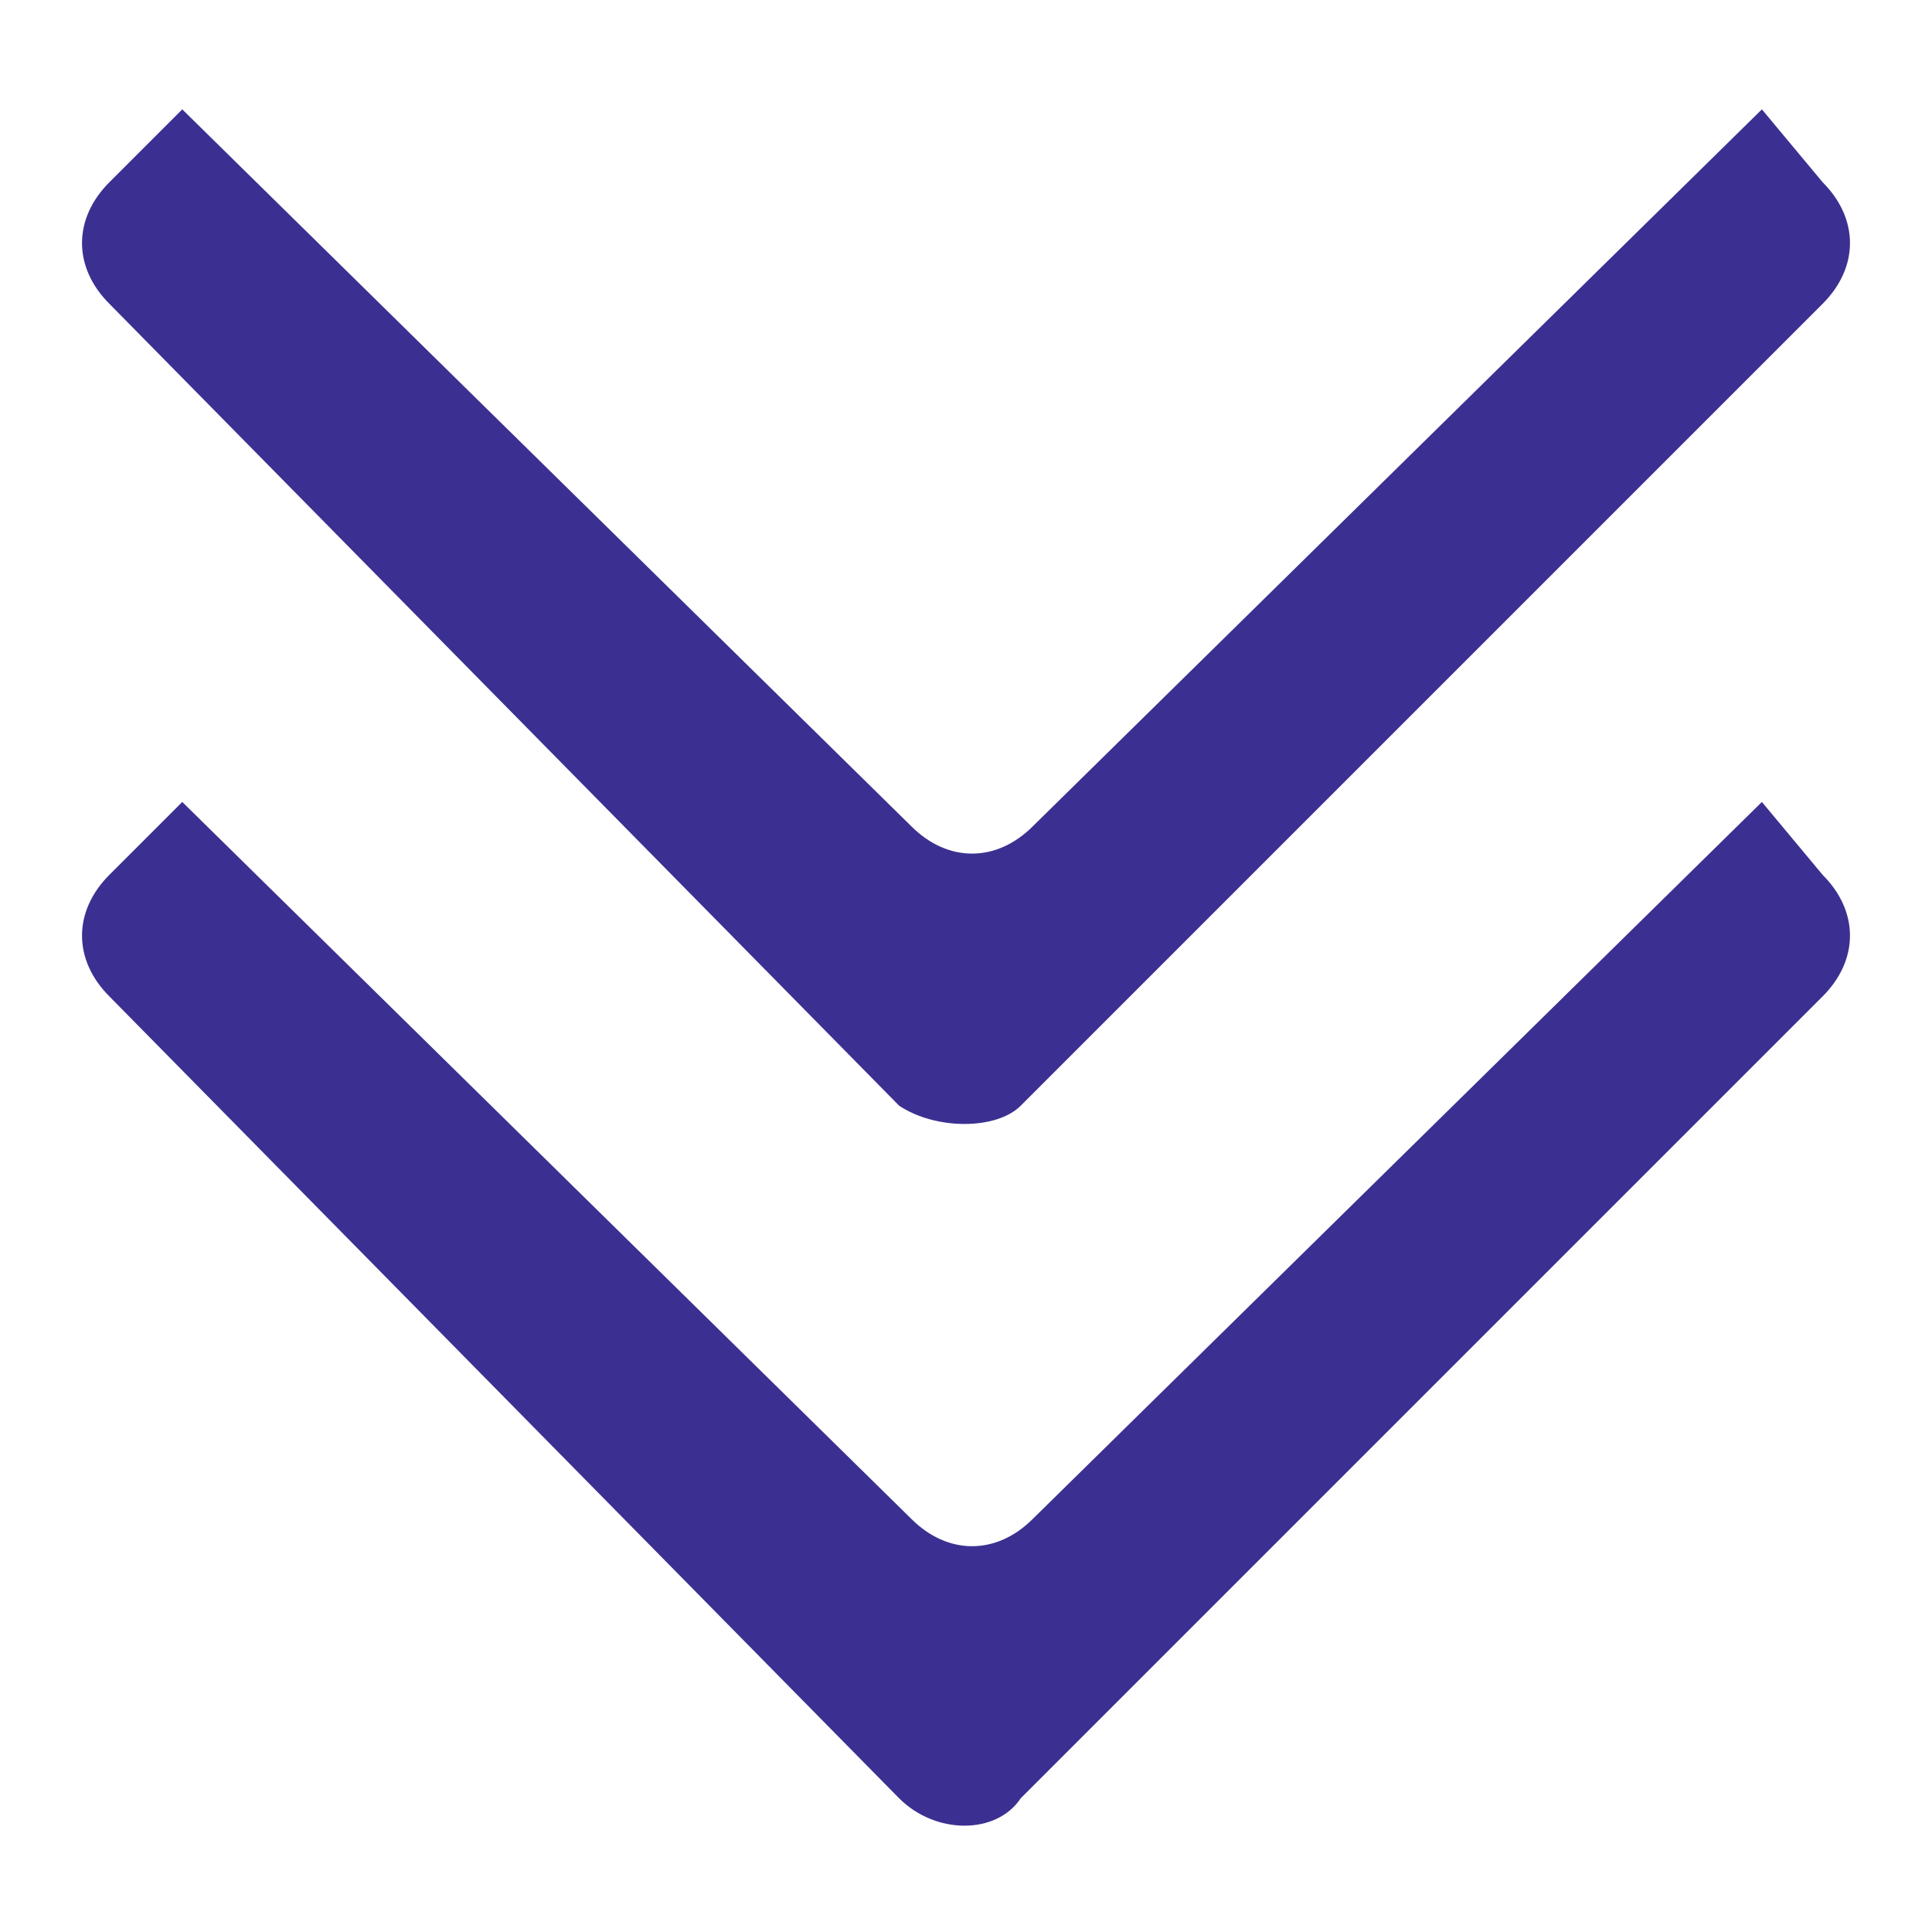 <?xml version="1.0" encoding="utf-8"?>
<!-- Generator: Adobe Illustrator 28.1.0, SVG Export Plug-In . SVG Version: 6.00 Build 0)  -->
<svg version="1.1" id="Layer_1" xmlns="http://www.w3.org/2000/svg" xmlns:xlink="http://www.w3.org/1999/xlink" x="0px" y="0px"
	 viewBox="0 0 15.9 15.9" style="enable-background:new 0 0 15.9 15.9;" xml:space="preserve">
<style type="text/css">
	.st0{fill:#3B3091;}
</style>
<path class="st0" d="M7.4,14.8L0.9,8.2c-0.3-0.3-0.3-0.7,0-1l0.6-0.6l6,5.9c0.3,0.3,0.7,0.3,1,0l6-5.9L15,7.2c0.3,0.3,0.3,0.7,0,1
	l-6.6,6.6C8.2,15.1,7.7,15.1,7.4,14.8L7.4,14.8z"/>
<path class="st0" d="M7.4,9.1L0.9,2.5c-0.3-0.3-0.3-0.7,0-1l0.6-0.6l6,5.9c0.3,0.3,0.7,0.3,1,0l6-5.9L15,1.5c0.3,0.3,0.3,0.7,0,1
	L8.4,9.1C8.2,9.3,7.7,9.3,7.4,9.1L7.4,9.1z"/>
</svg>
